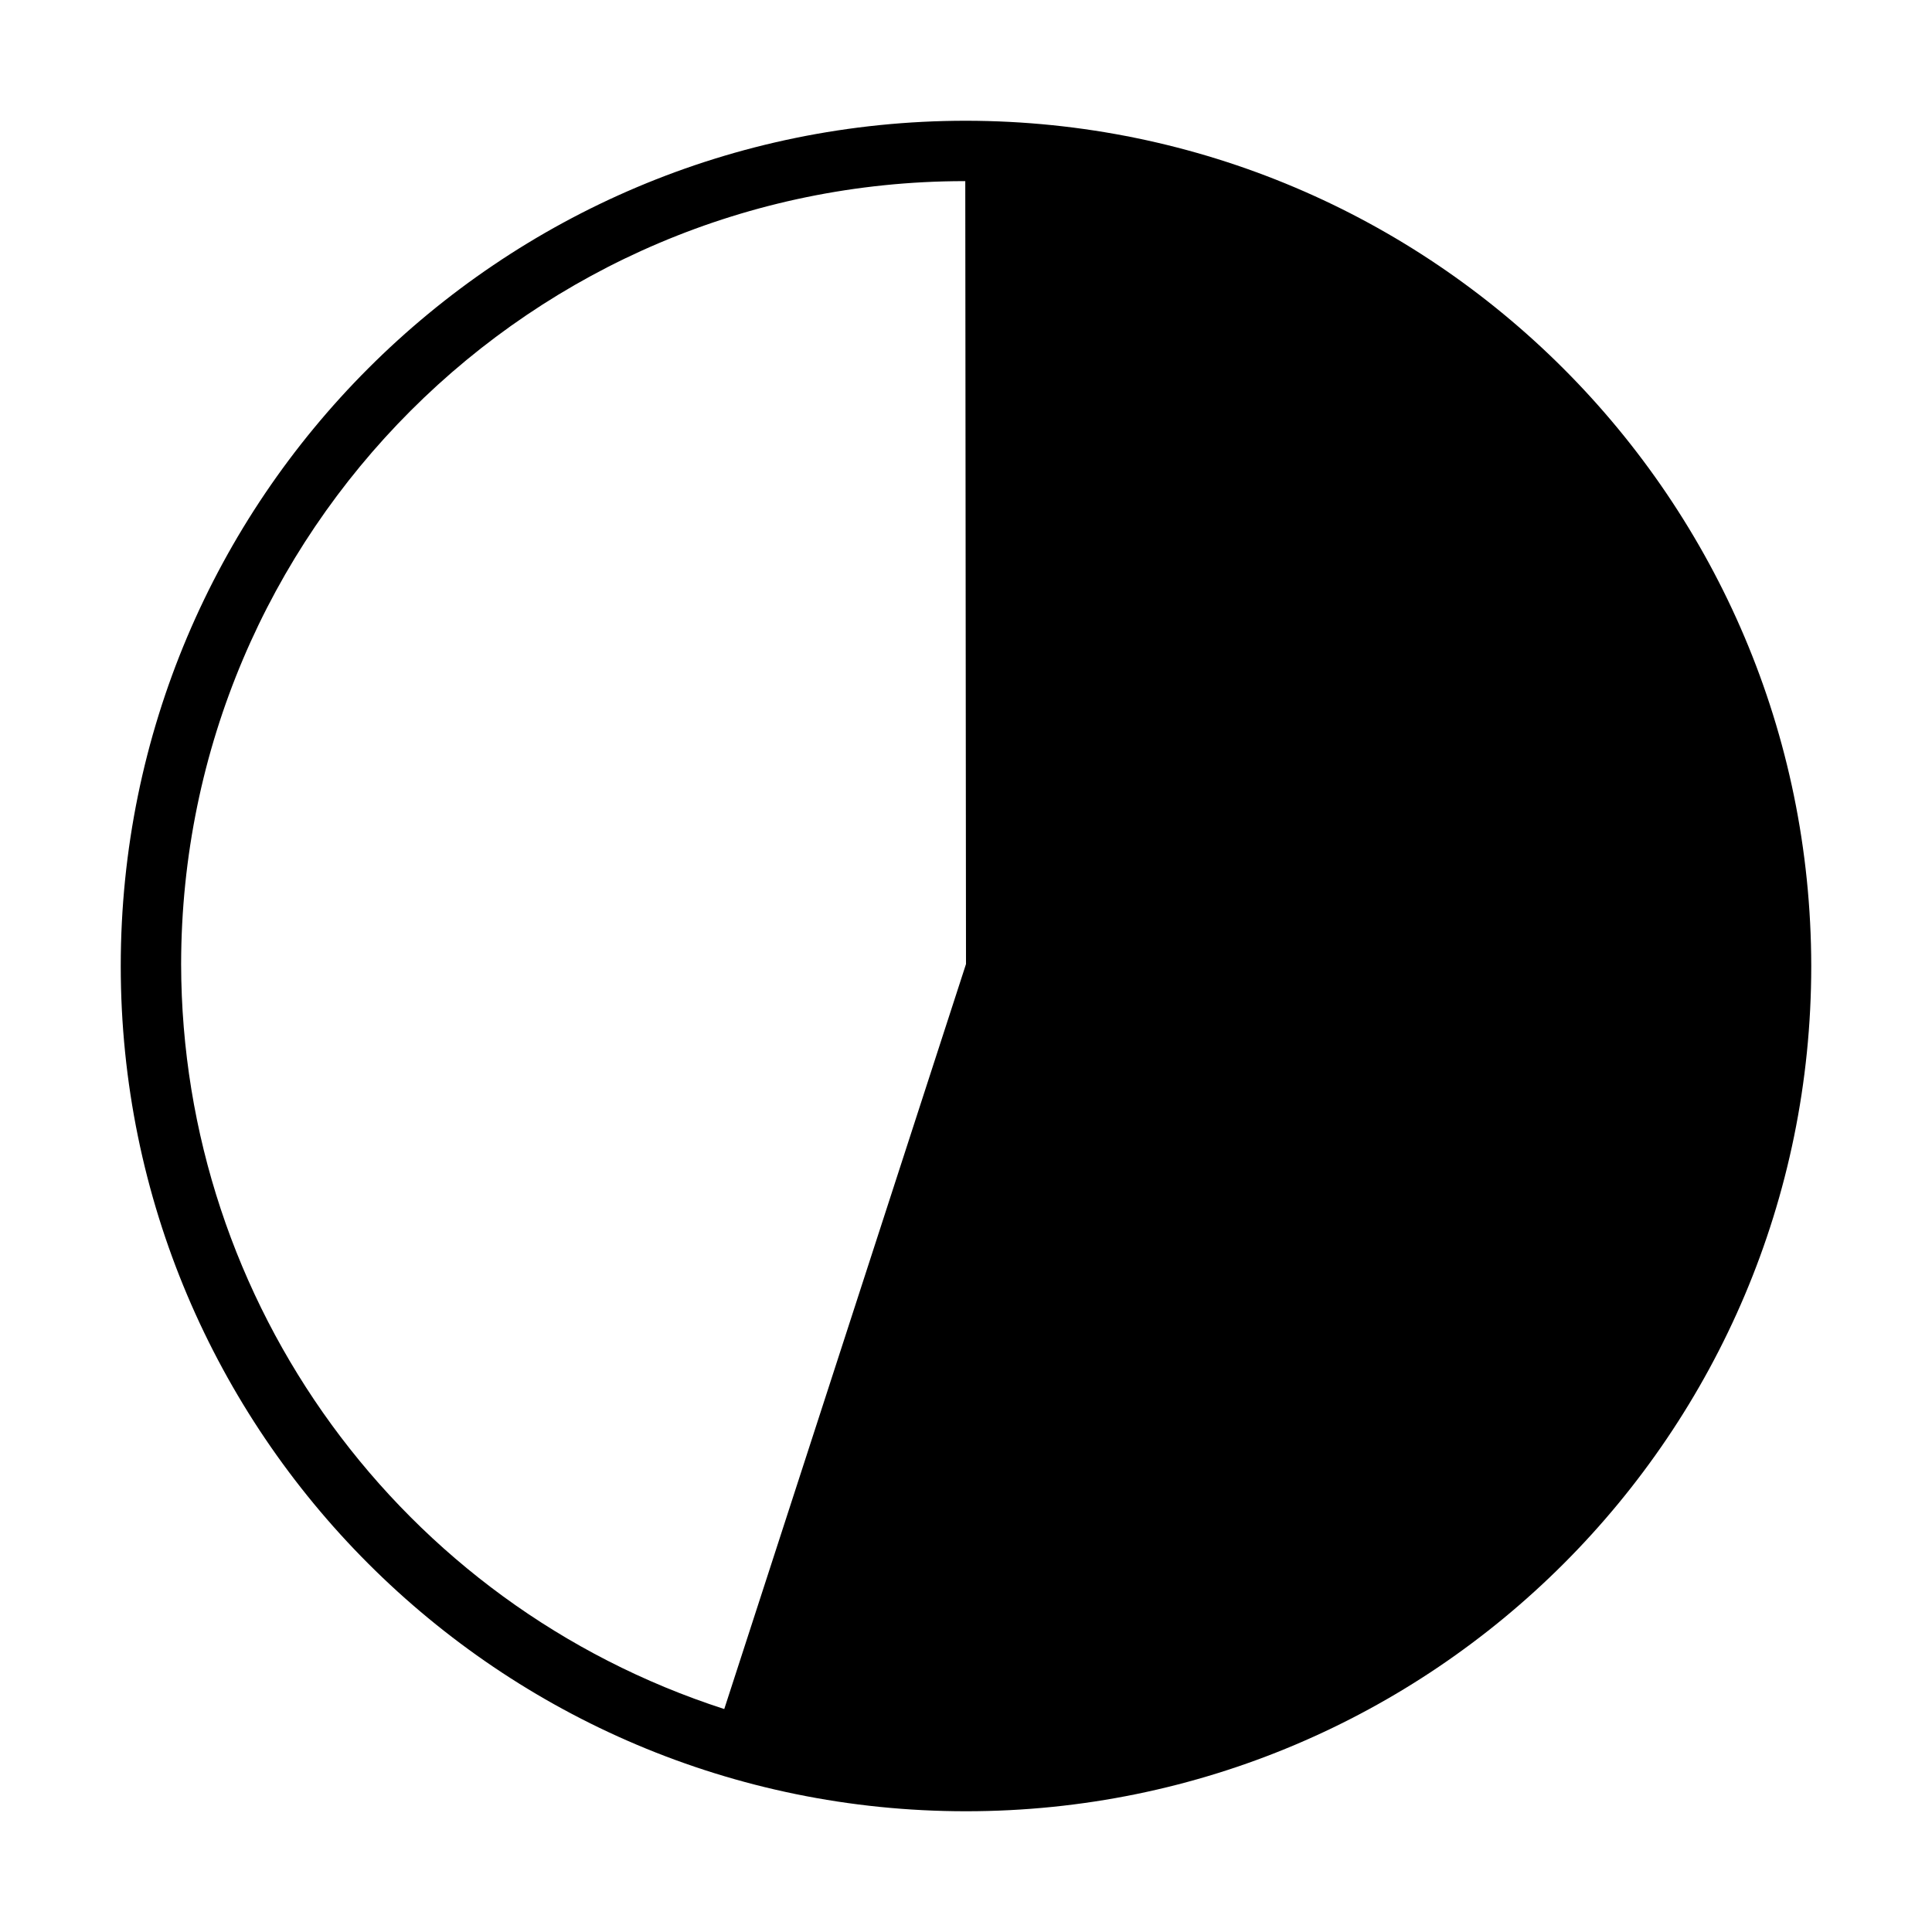 <svg version="1.1" xmlns="http://www.w3.org/2000/svg" width="32" height="32" viewBox="0 0 32 32">
<title>pie-chart-55</title>
<path d="M16 2c-7.732 0-14 6.268-14 14s6.268 14 14 14 14-6.268 14-14c-0.008-7.729-6.271-13.992-14-14zM3 15.968c0.008-7.159 5.809-12.96 12.968-12.968h0.020l0.012 12.968-4.004 12.339c-5.355-1.73-8.987-6.712-8.996-12.339z"></path>
</svg>
